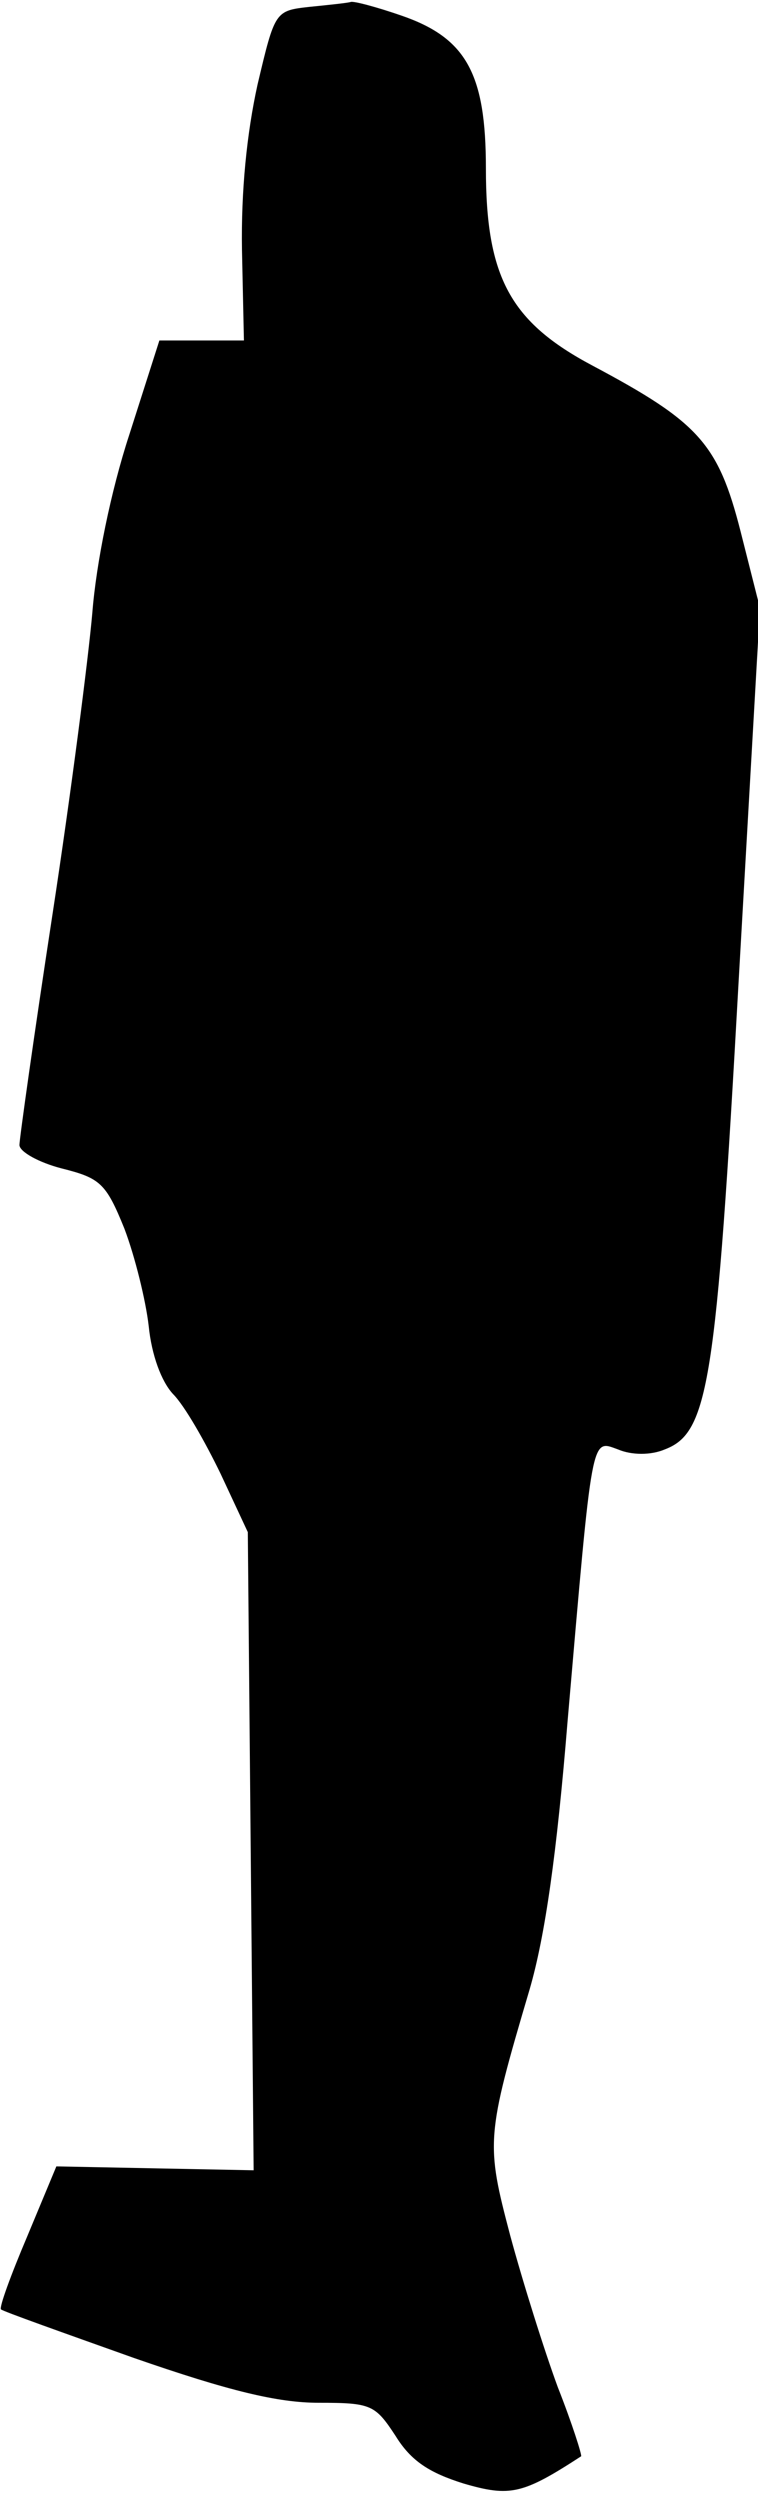 <?xml version="1.0" standalone="no"?>
<!DOCTYPE svg PUBLIC "-//W3C//DTD SVG 20010904//EN"
 "http://www.w3.org/TR/2001/REC-SVG-20010904/DTD/svg10.dtd">
<svg version="1.0" xmlns="http://www.w3.org/2000/svg"
 width="78pt" height="257pt" viewBox="0 0 78 257"
 preserveAspectRatio="xMidYMid meet">
<g transform="translate(0,257) scale(0.1,-0.1)"
fill="#000000" stroke="none">
<path fill="#000000" stroke="none" d="M319 2563 c-36 -4 -36 -4 -54 -80 -11
-50 -17 -109 -16 -170 l2 -93 -43 0 -44 0 -31 -97 c-19 -58 -34 -132 -38 -183
-4 -46 -22 -186 -41 -310 -19 -124 -34 -231 -34 -237 0 -7 20 -18 43 -24 40
-10 46 -15 65 -62 11 -29 22 -74 25 -100 3 -30 13 -57 25 -70 12 -12 33 -49
49 -82 l28 -60 3 -328 3 -328 -102 2 -101 2 -30 -72 c-17 -40 -29 -73 -27 -75
2 -2 64 -24 137 -50 98 -34 148 -46 190 -46 54 0 58 -2 79 -34 16 -26 35 -38
70 -49 48 -14 61 -11 121 28 1 1 -9 33 -24 71 -14 38 -36 108 -49 156 -25 95
-25 101 20 253 16 55 28 140 39 275 26 300 24 290 52 280 14 -6 34 -6 48 0 45
17 53 67 76 480 l22 385 -20 79 c-23 90 -43 112 -152 170 -85 45 -110 91 -110
203 0 97 -20 134 -87 157 -26 9 -49 15 -52 14 -3 -1 -22 -3 -42 -5z"/>
</g>
</svg>
